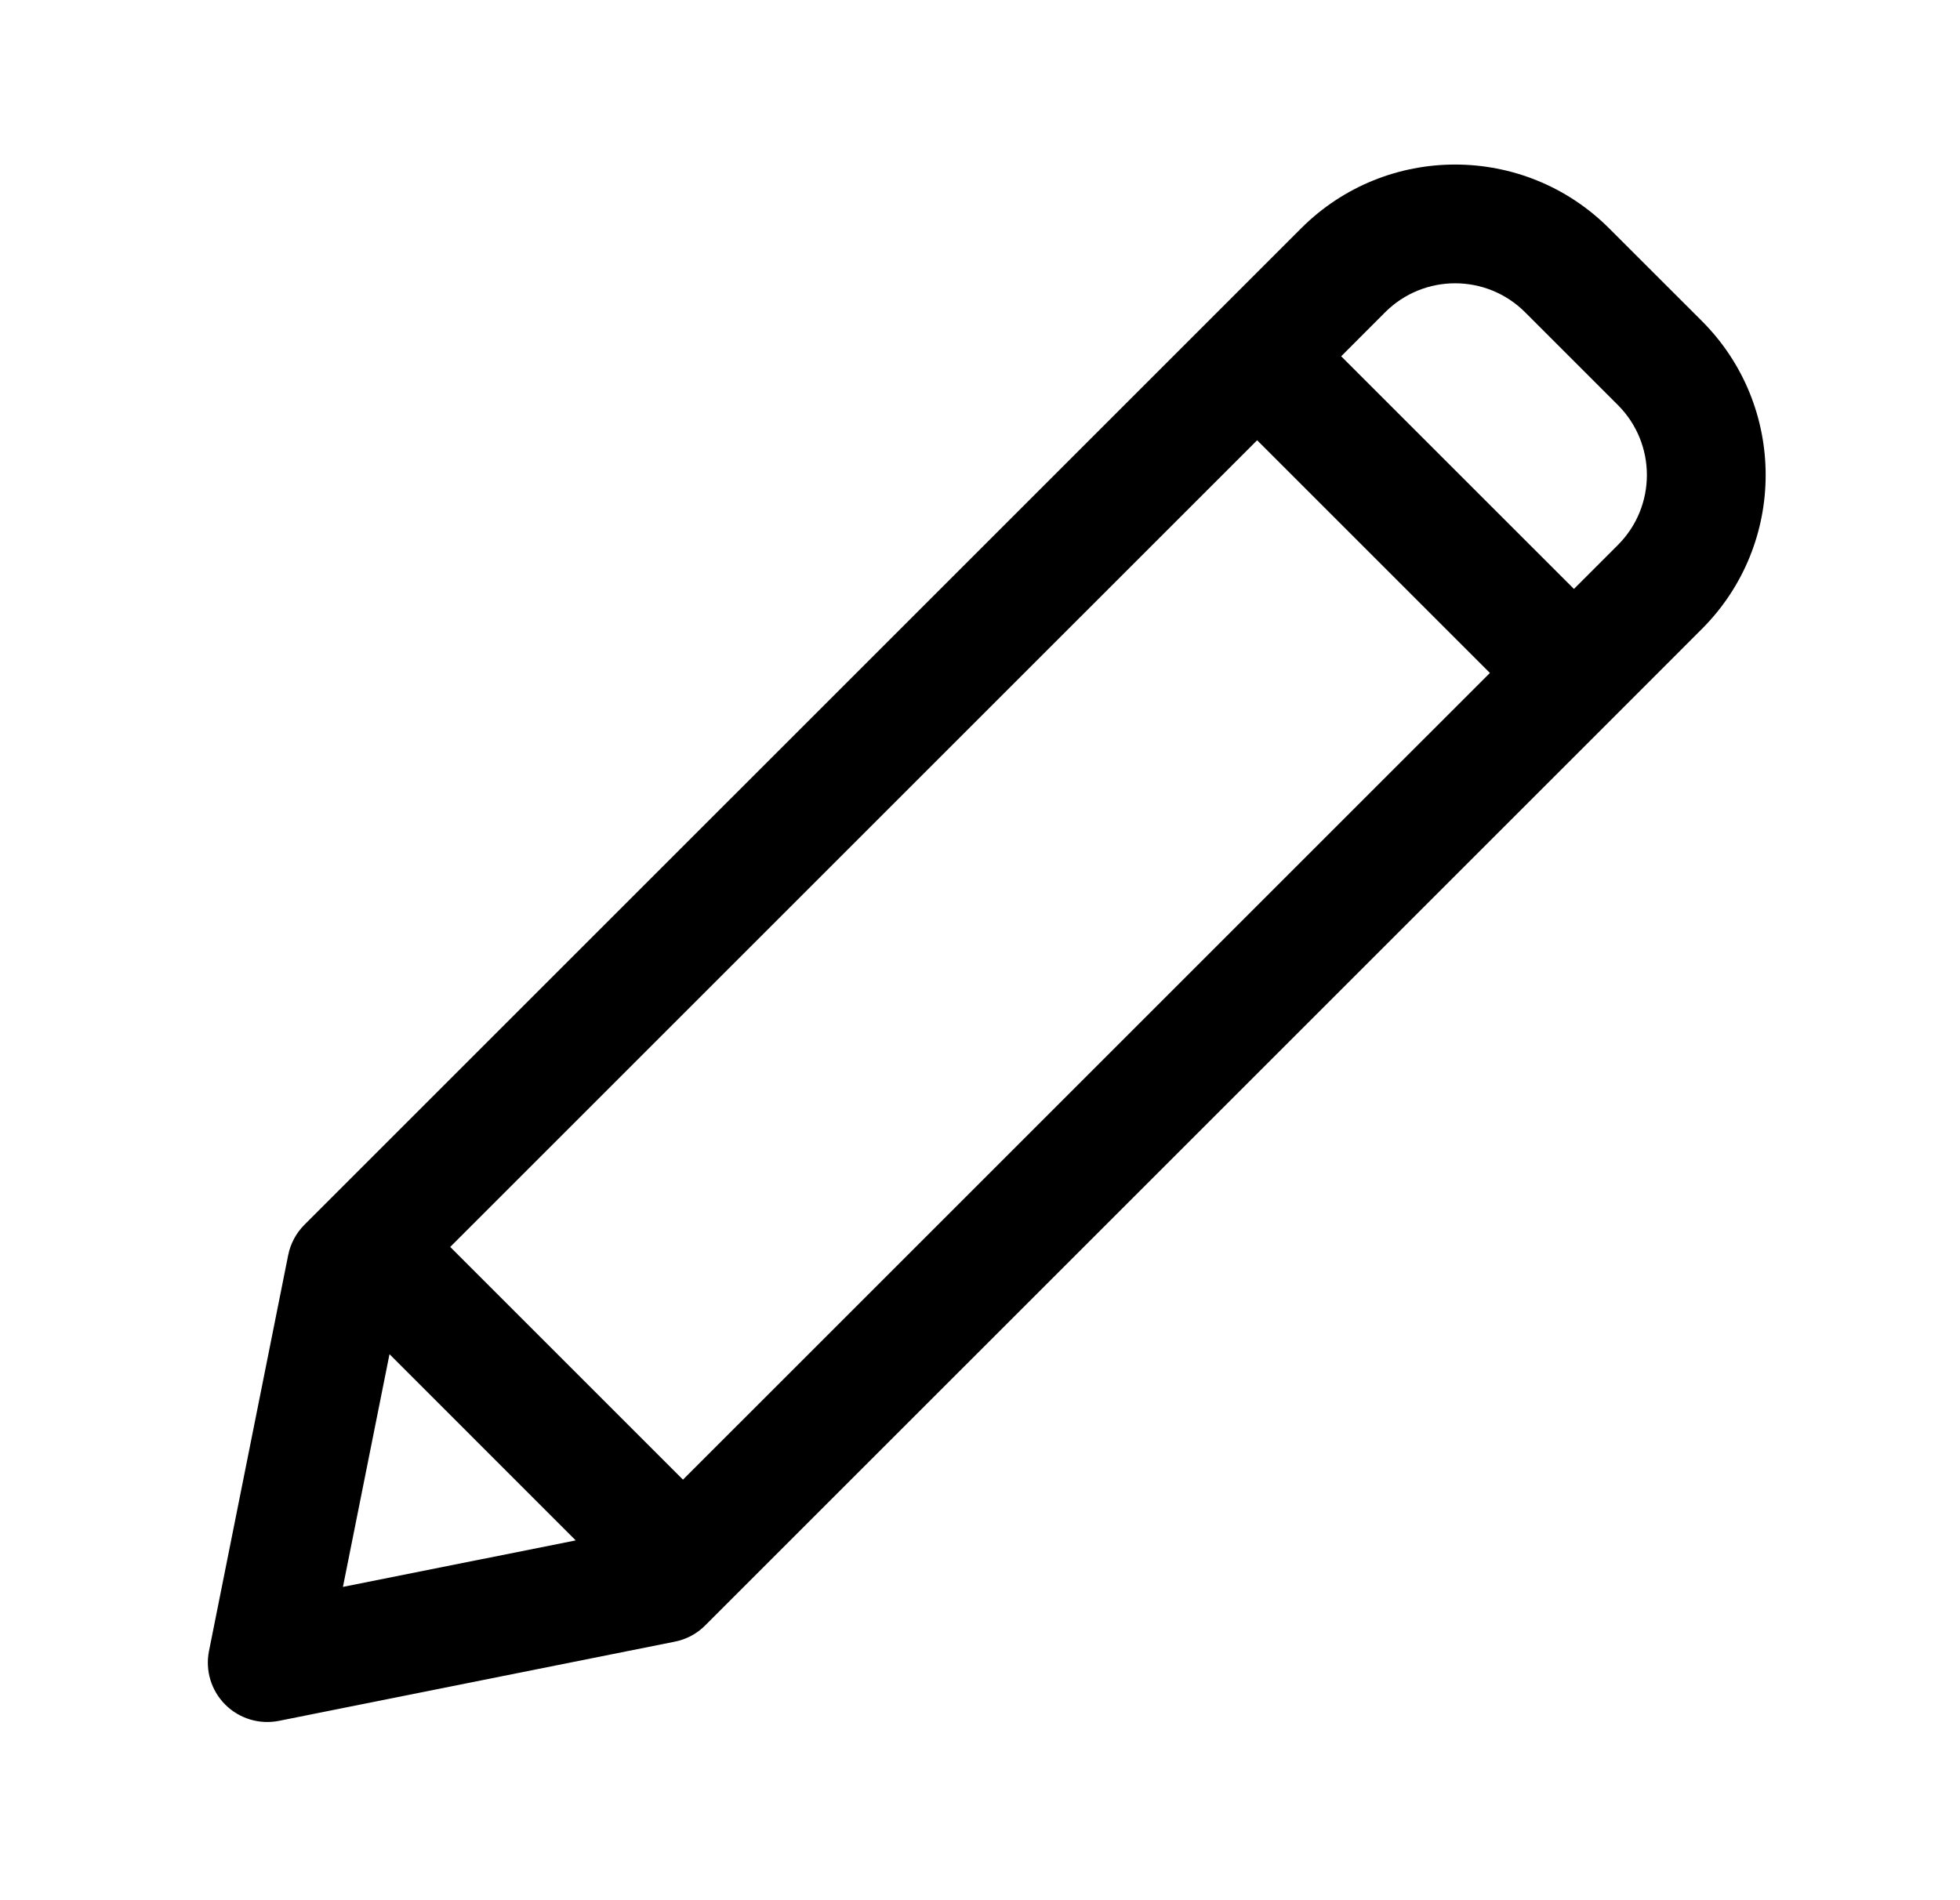 <svg width="33" height="32" viewBox="0 0 33 32" fill="none" xmlns="http://www.w3.org/2000/svg">
<g id="Clip path group">
<mask id="mask0_4993_18435" style="mask-type:luminance" maskUnits="userSpaceOnUse" x="0" y="0" width="33" height="32">
<g id="icon-1bcbb1f52696ccc">
<path id="Vector" d="M32.5 0H0.5V32H32.5V0Z" fill="white"/>
</g>
</mask>
<g mask="url(#mask0_4993_18435)">
<g id="Group">
<path id="color 1" fill-rule="evenodd" clip-rule="evenodd" d="M23.321 5.259C23.972 4.608 25.027 4.608 25.678 5.259L27.24 6.821C27.891 7.472 27.891 8.527 27.24 9.178L26.5 9.918L22.581 6L23.321 5.259ZM21.166 7.414L25.085 11.333L11.499 24.918L7.58 20.999L21.166 7.414ZM6.558 22.805L5.774 26.724L9.693 25.941L6.558 22.805ZM20.441 5.311L20.441 5.311C20.447 5.304 20.453 5.298 20.459 5.292C20.465 5.286 20.472 5.28 20.478 5.274L21.907 3.845C23.339 2.413 25.66 2.413 27.092 3.845L28.654 5.406C30.086 6.838 30.086 9.16 28.654 10.592L27.207 12.04L11.873 27.373C11.734 27.513 11.556 27.608 11.362 27.646L4.696 28.98C4.368 29.045 4.029 28.943 3.792 28.706C3.556 28.47 3.453 28.131 3.519 27.803L4.852 21.137C4.891 20.943 4.986 20.765 5.126 20.625L20.441 5.311Z" fill="black"/>
</g>
</g>
</g>
</svg>
